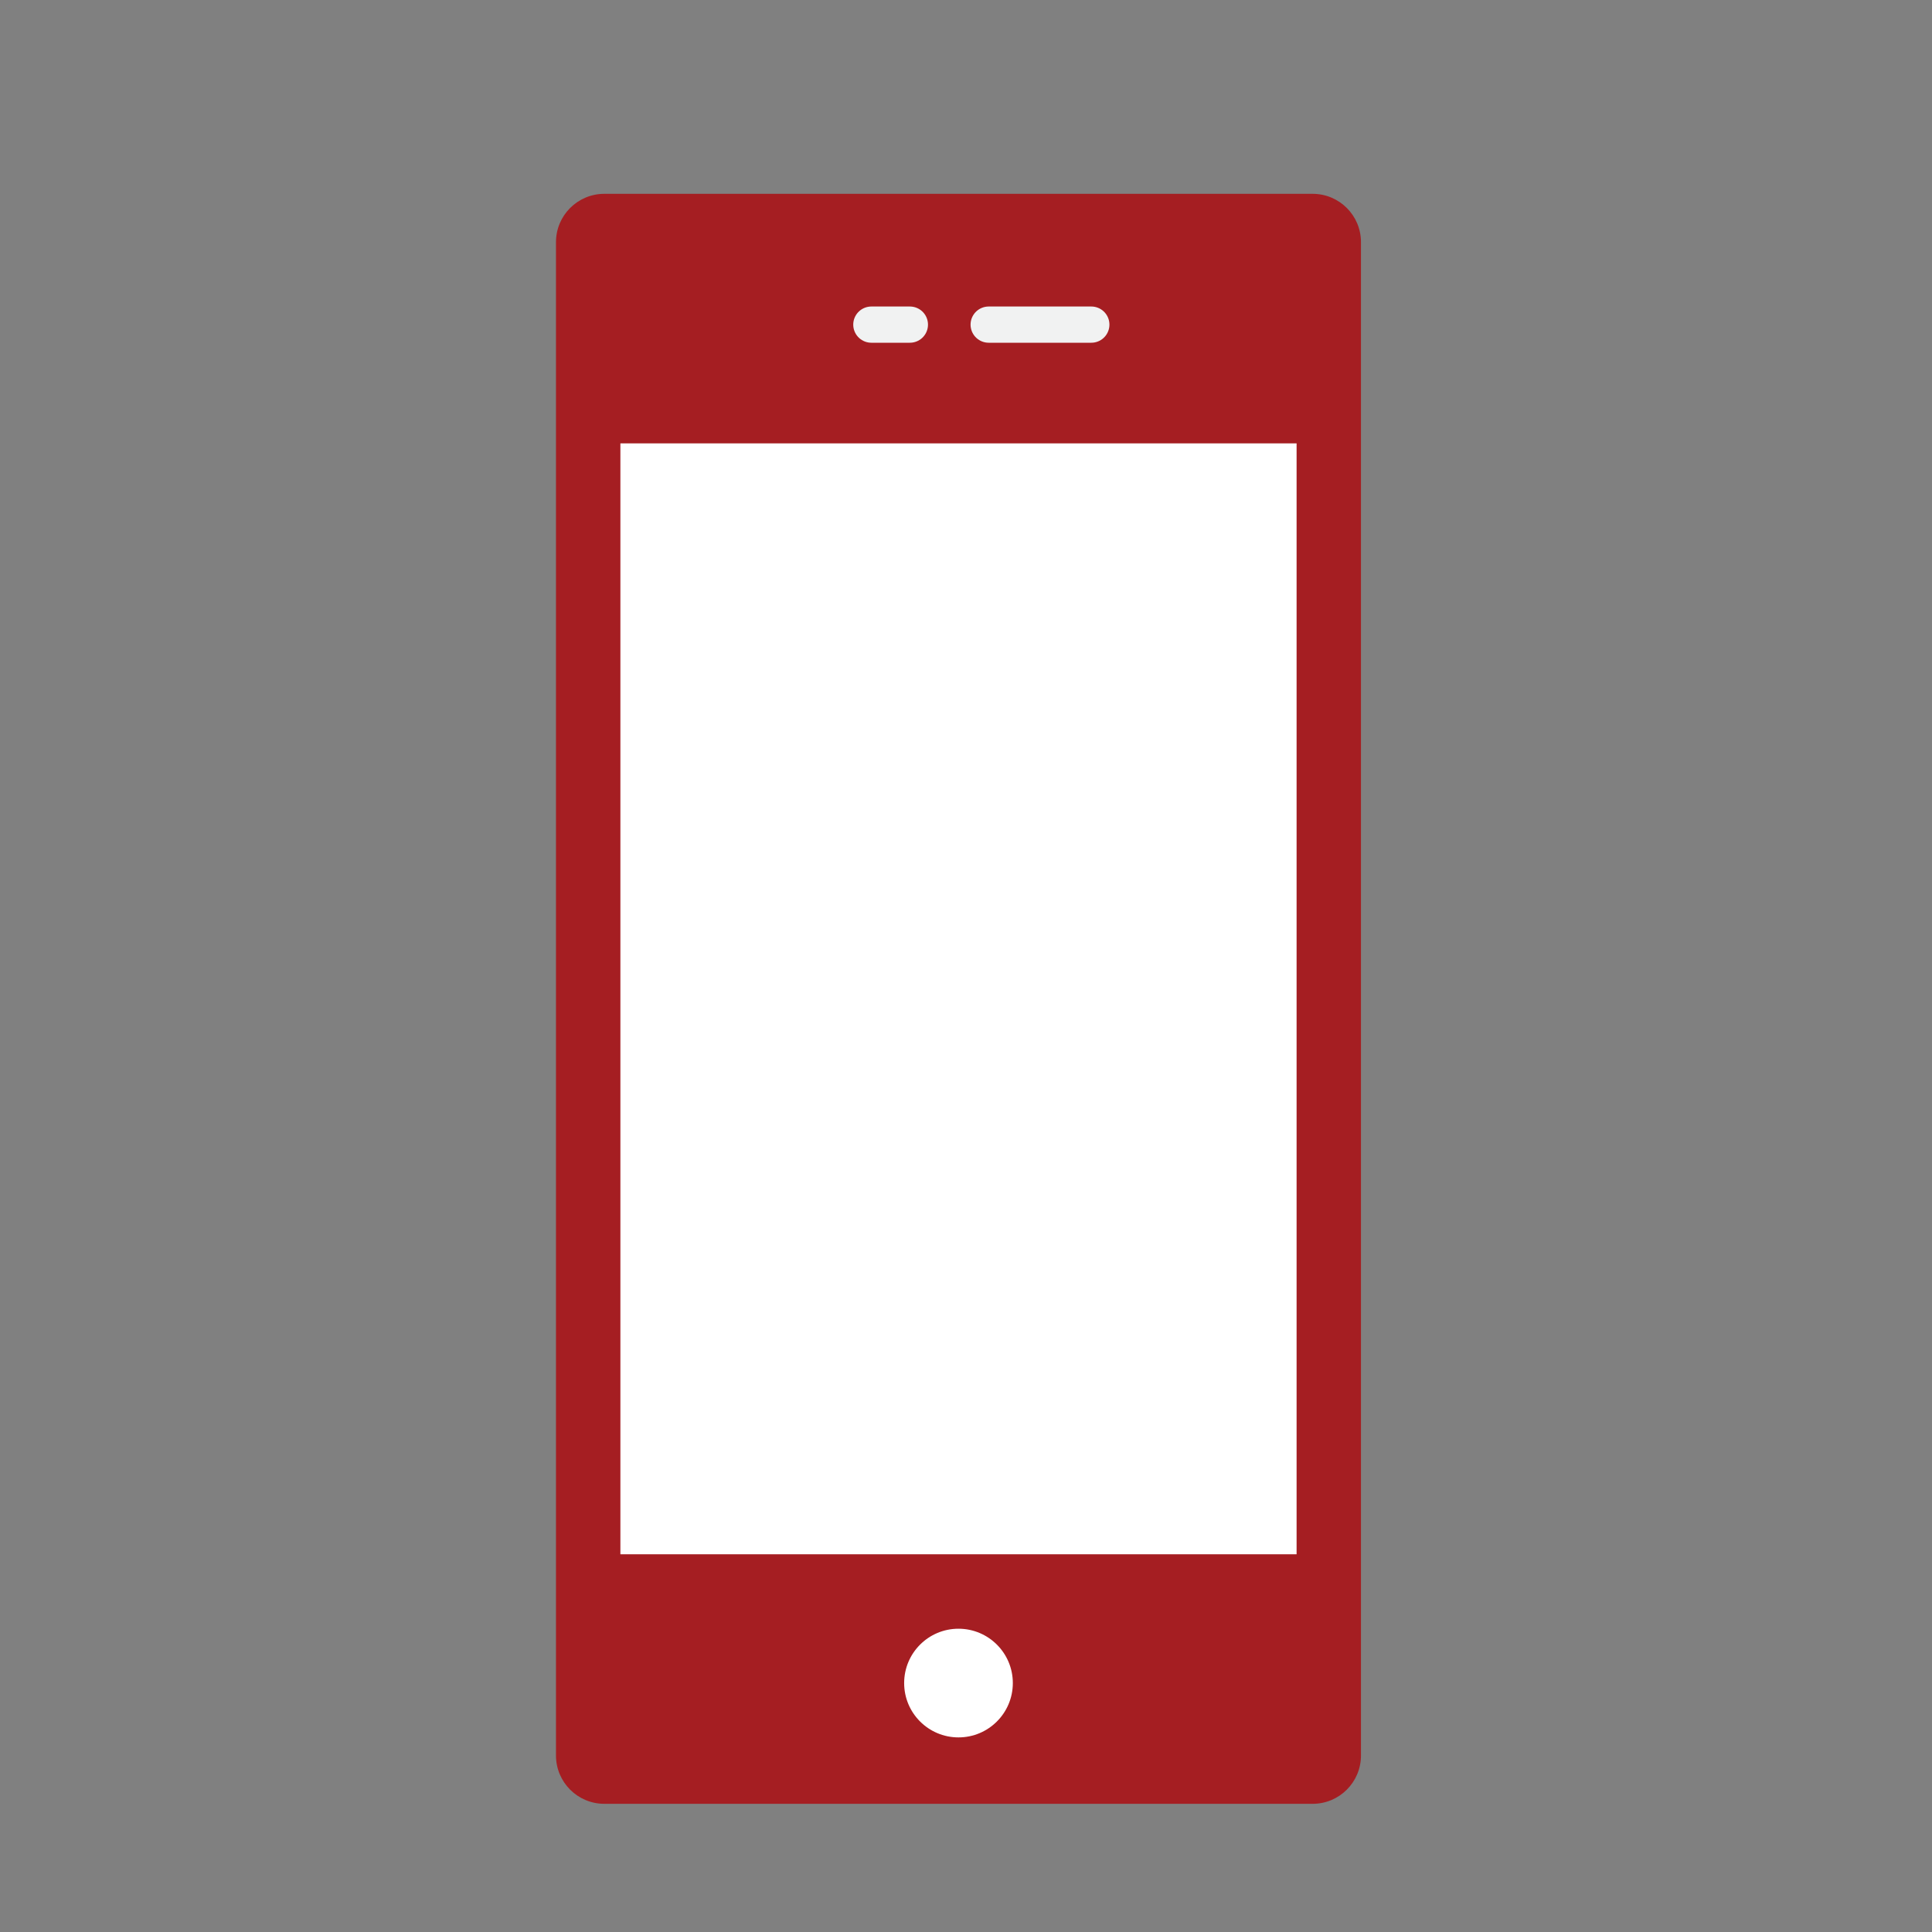 <?xml version="1.0" encoding="utf-8"?>
<!-- Generator: Adobe Illustrator 16.0.0, SVG Export Plug-In . SVG Version: 6.00 Build 0)  -->
<!DOCTYPE svg PUBLIC "-//W3C//DTD SVG 1.1//EN" "http://www.w3.org/Graphics/SVG/1.1/DTD/svg11.dtd">
<svg version="1.1" id="Layer_1" xmlns="http://www.w3.org/2000/svg" xmlns:xlink="http://www.w3.org/1999/xlink" x="0px" y="0px"
	 width="80px" height="80px" viewBox="0 0 80 80" enable-background="new 0 0 80 80" xml:space="preserve">
<rect x="0" y="0" width="80" height="80" fill="#808080" stroke="none"/>
<g>
	<path fill="#A51E22" d="M56.355,72.692c0,1.104-0.896,2-2,2H25.022c-1.104,0-2-0.896-2-2V10.026c0-1.104,0.896-2,2-2h29.333
		c1.104,0,2,0.896,2,2V72.692z"/>
</g>
<rect x="25.689" y="18.359" fill="#FFFFFF" width="28" height="46"/>
<circle fill="#FFFFFF" cx="39.689" cy="69.692" r="2.25"/>
<line fill="none" stroke="#F1F2F2" stroke-width="1.5" stroke-linecap="round" stroke-miterlimit="10" x1="40.939" y1="13.442" x2="45.189" y2="13.442"/>
<line fill="none" stroke="#F1F2F2" stroke-width="1.5" stroke-linecap="round" stroke-miterlimit="10" x1="36.081" y1="13.442" x2="37.676" y2="13.442"/>
</svg>
